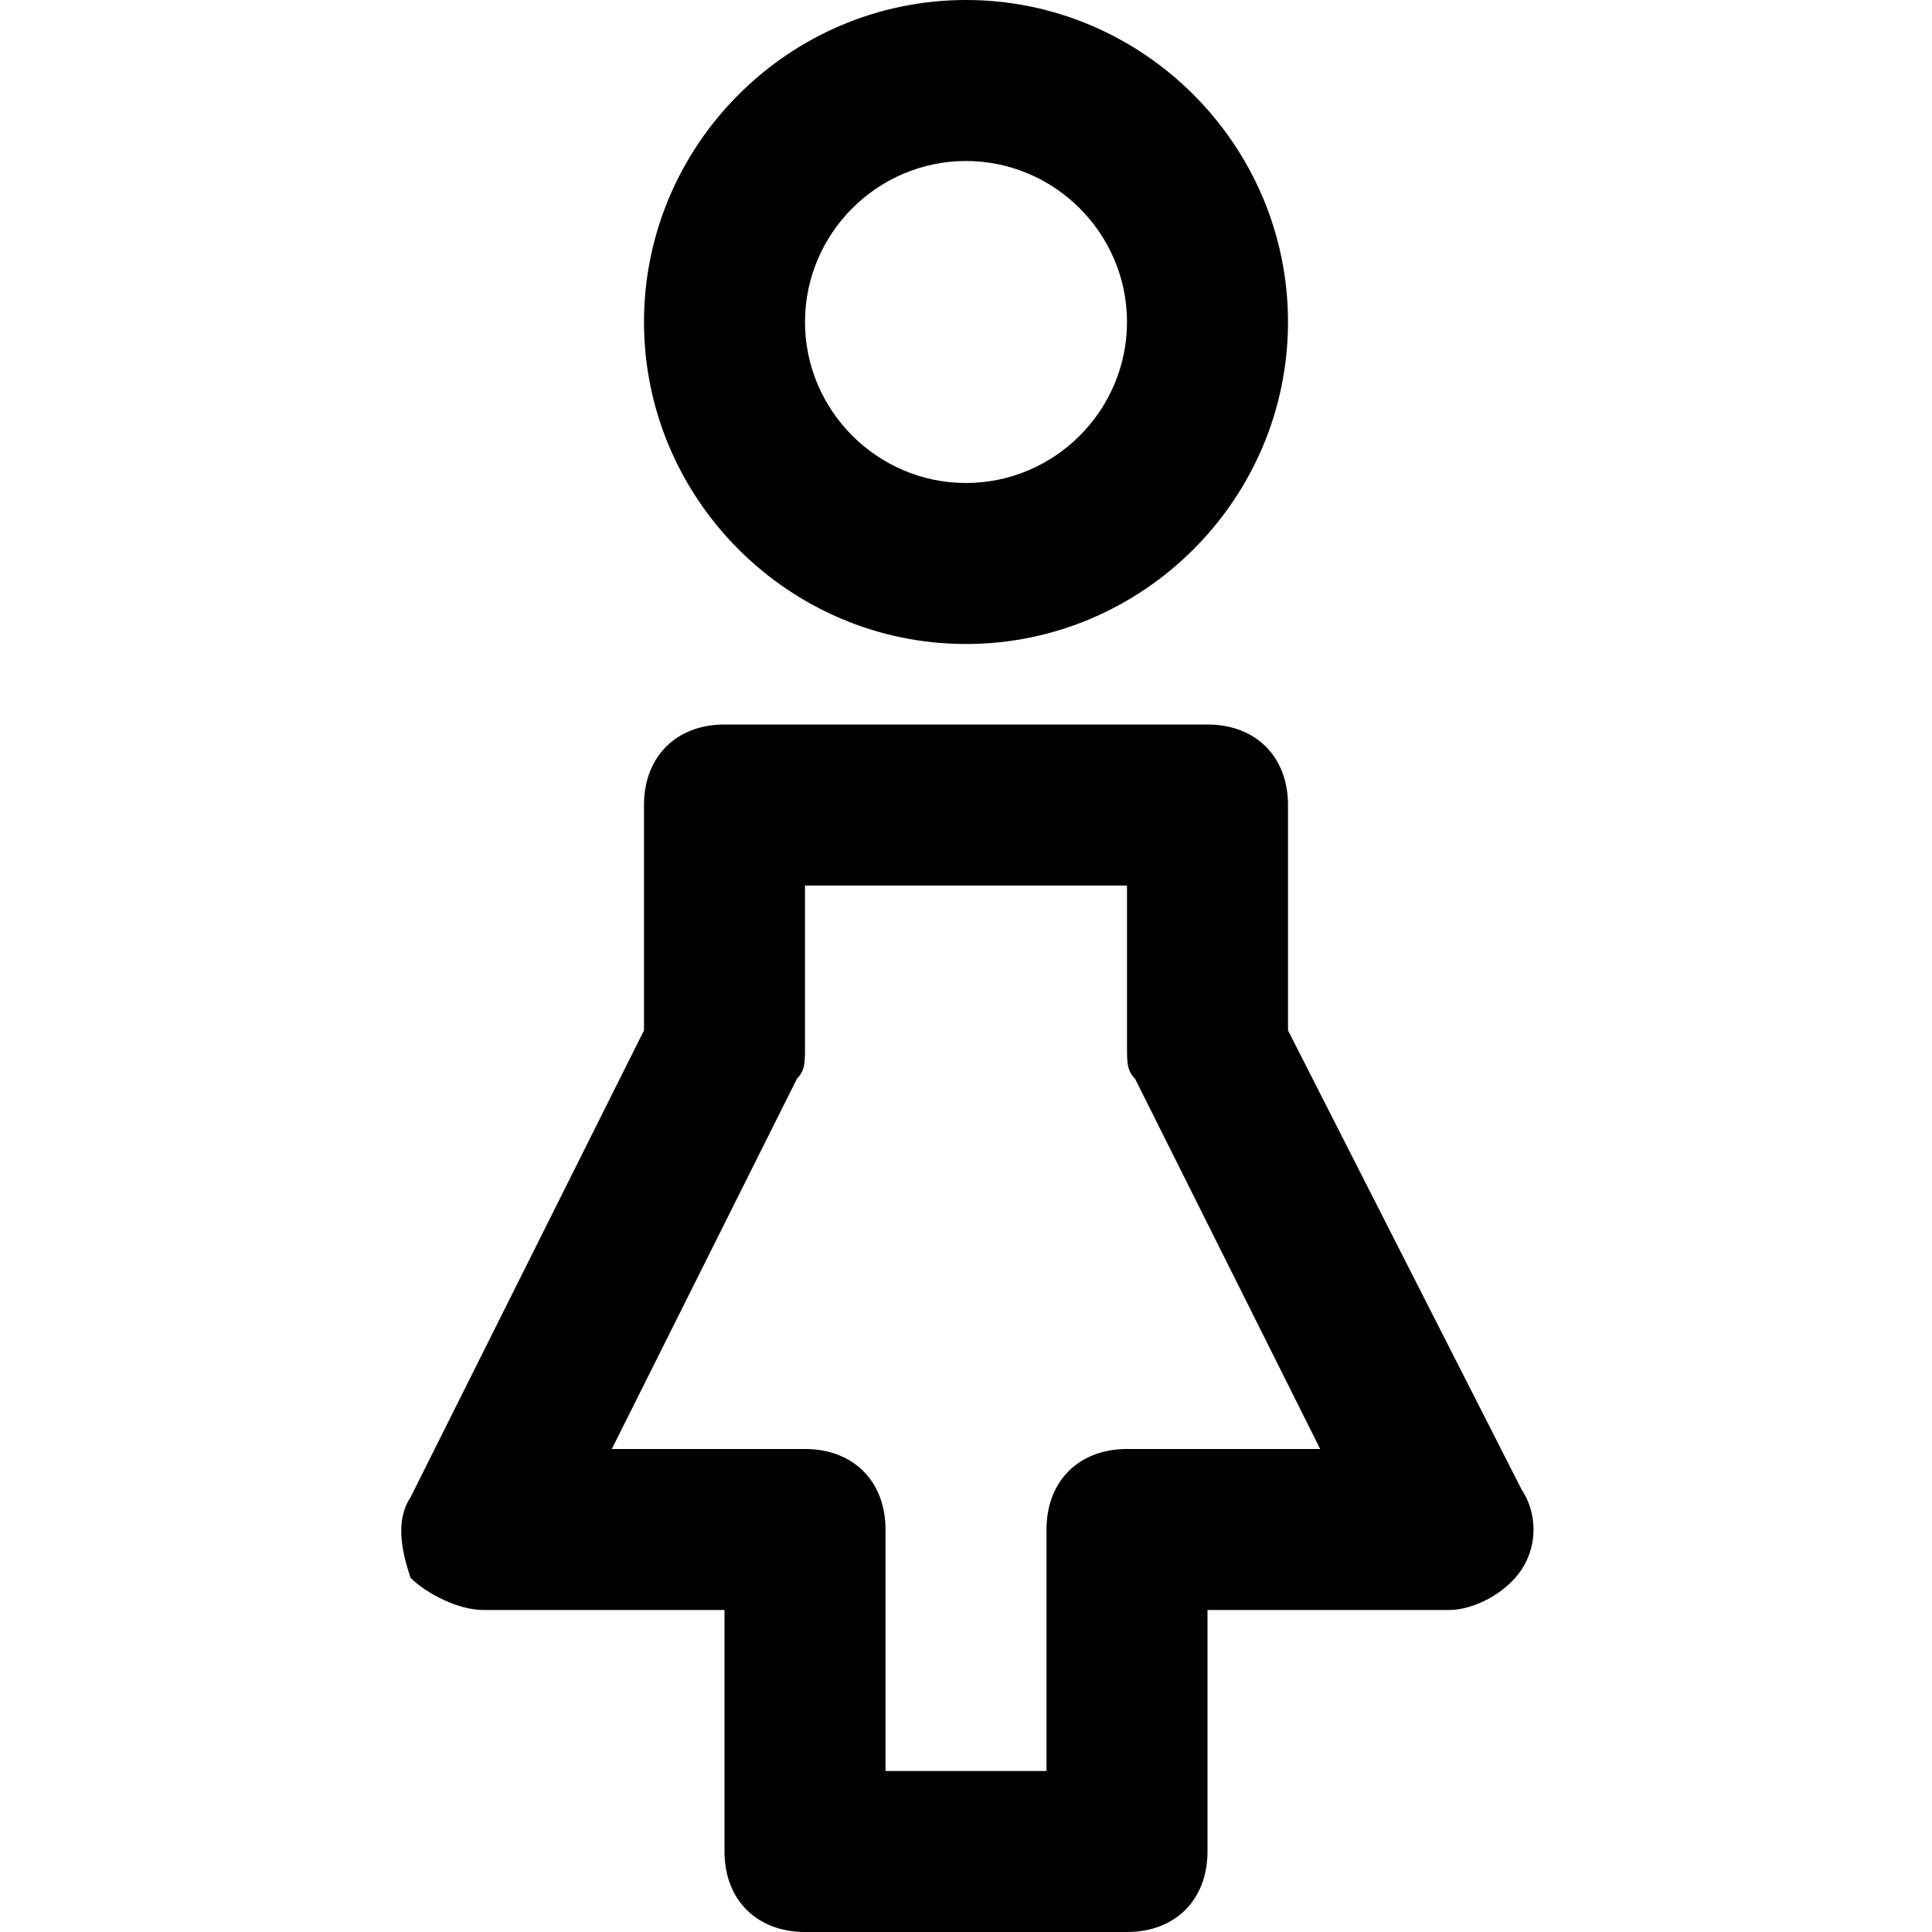 <?xml version="1.0" encoding="utf-8"?>
<!-- Generator: Adobe Illustrator 19.1.0, SVG Export Plug-In . SVG Version: 6.00 Build 0)  -->
<!DOCTYPE svg PUBLIC "-//W3C//DTD SVG 1.1//EN" "http://www.w3.org/Graphics/SVG/1.1/DTD/svg11.dtd">
<svg version="1.1" id="Layer_1" xmlns="http://www.w3.org/2000/svg" xmlns:xlink="http://www.w3.org/1999/xlink" x="0px" y="0px"
	 width="24px" height="24px" viewBox="0 0 24 24" enable-background="new 0 0 24 24" xml:space="preserve">
<path d="M12,8c2.2,0,4-1.8,4-4s-1.8-4-4-4S8,1.8,8,4S9.8,8,12,8z M12,2c1.1,0,2,0.9,2,2s-0.9,2-2,2s-2-0.9-2-2S10.9,2,12,2z"/>
<path d="M8,12.8l-2.9,5.8c-0.2,0.3-0.1,0.7,0,1C5.3,19.8,5.7,20,6,20h3v3c0,0.6,0.4,1,1,1h4c0.6,0,1-0.4,1-1v-3h3
	c0.3,0,0.7-0.2,0.9-0.5c0.2-0.3,0.2-0.7,0-1L16,12.8V10c0-0.6-0.4-1-1-1H9c-0.6,0-1,0.4-1,1V12.8z M9.9,13.4C10,13.3,10,13.2,10,13
	v-2h4v2c0,0.2,0,0.3,0.1,0.4l2.3,4.6H14c-0.6,0-1,0.4-1,1v3h-2v-3c0-0.6-0.4-1-1-1H7.6L9.9,13.4z"/>
</svg>
